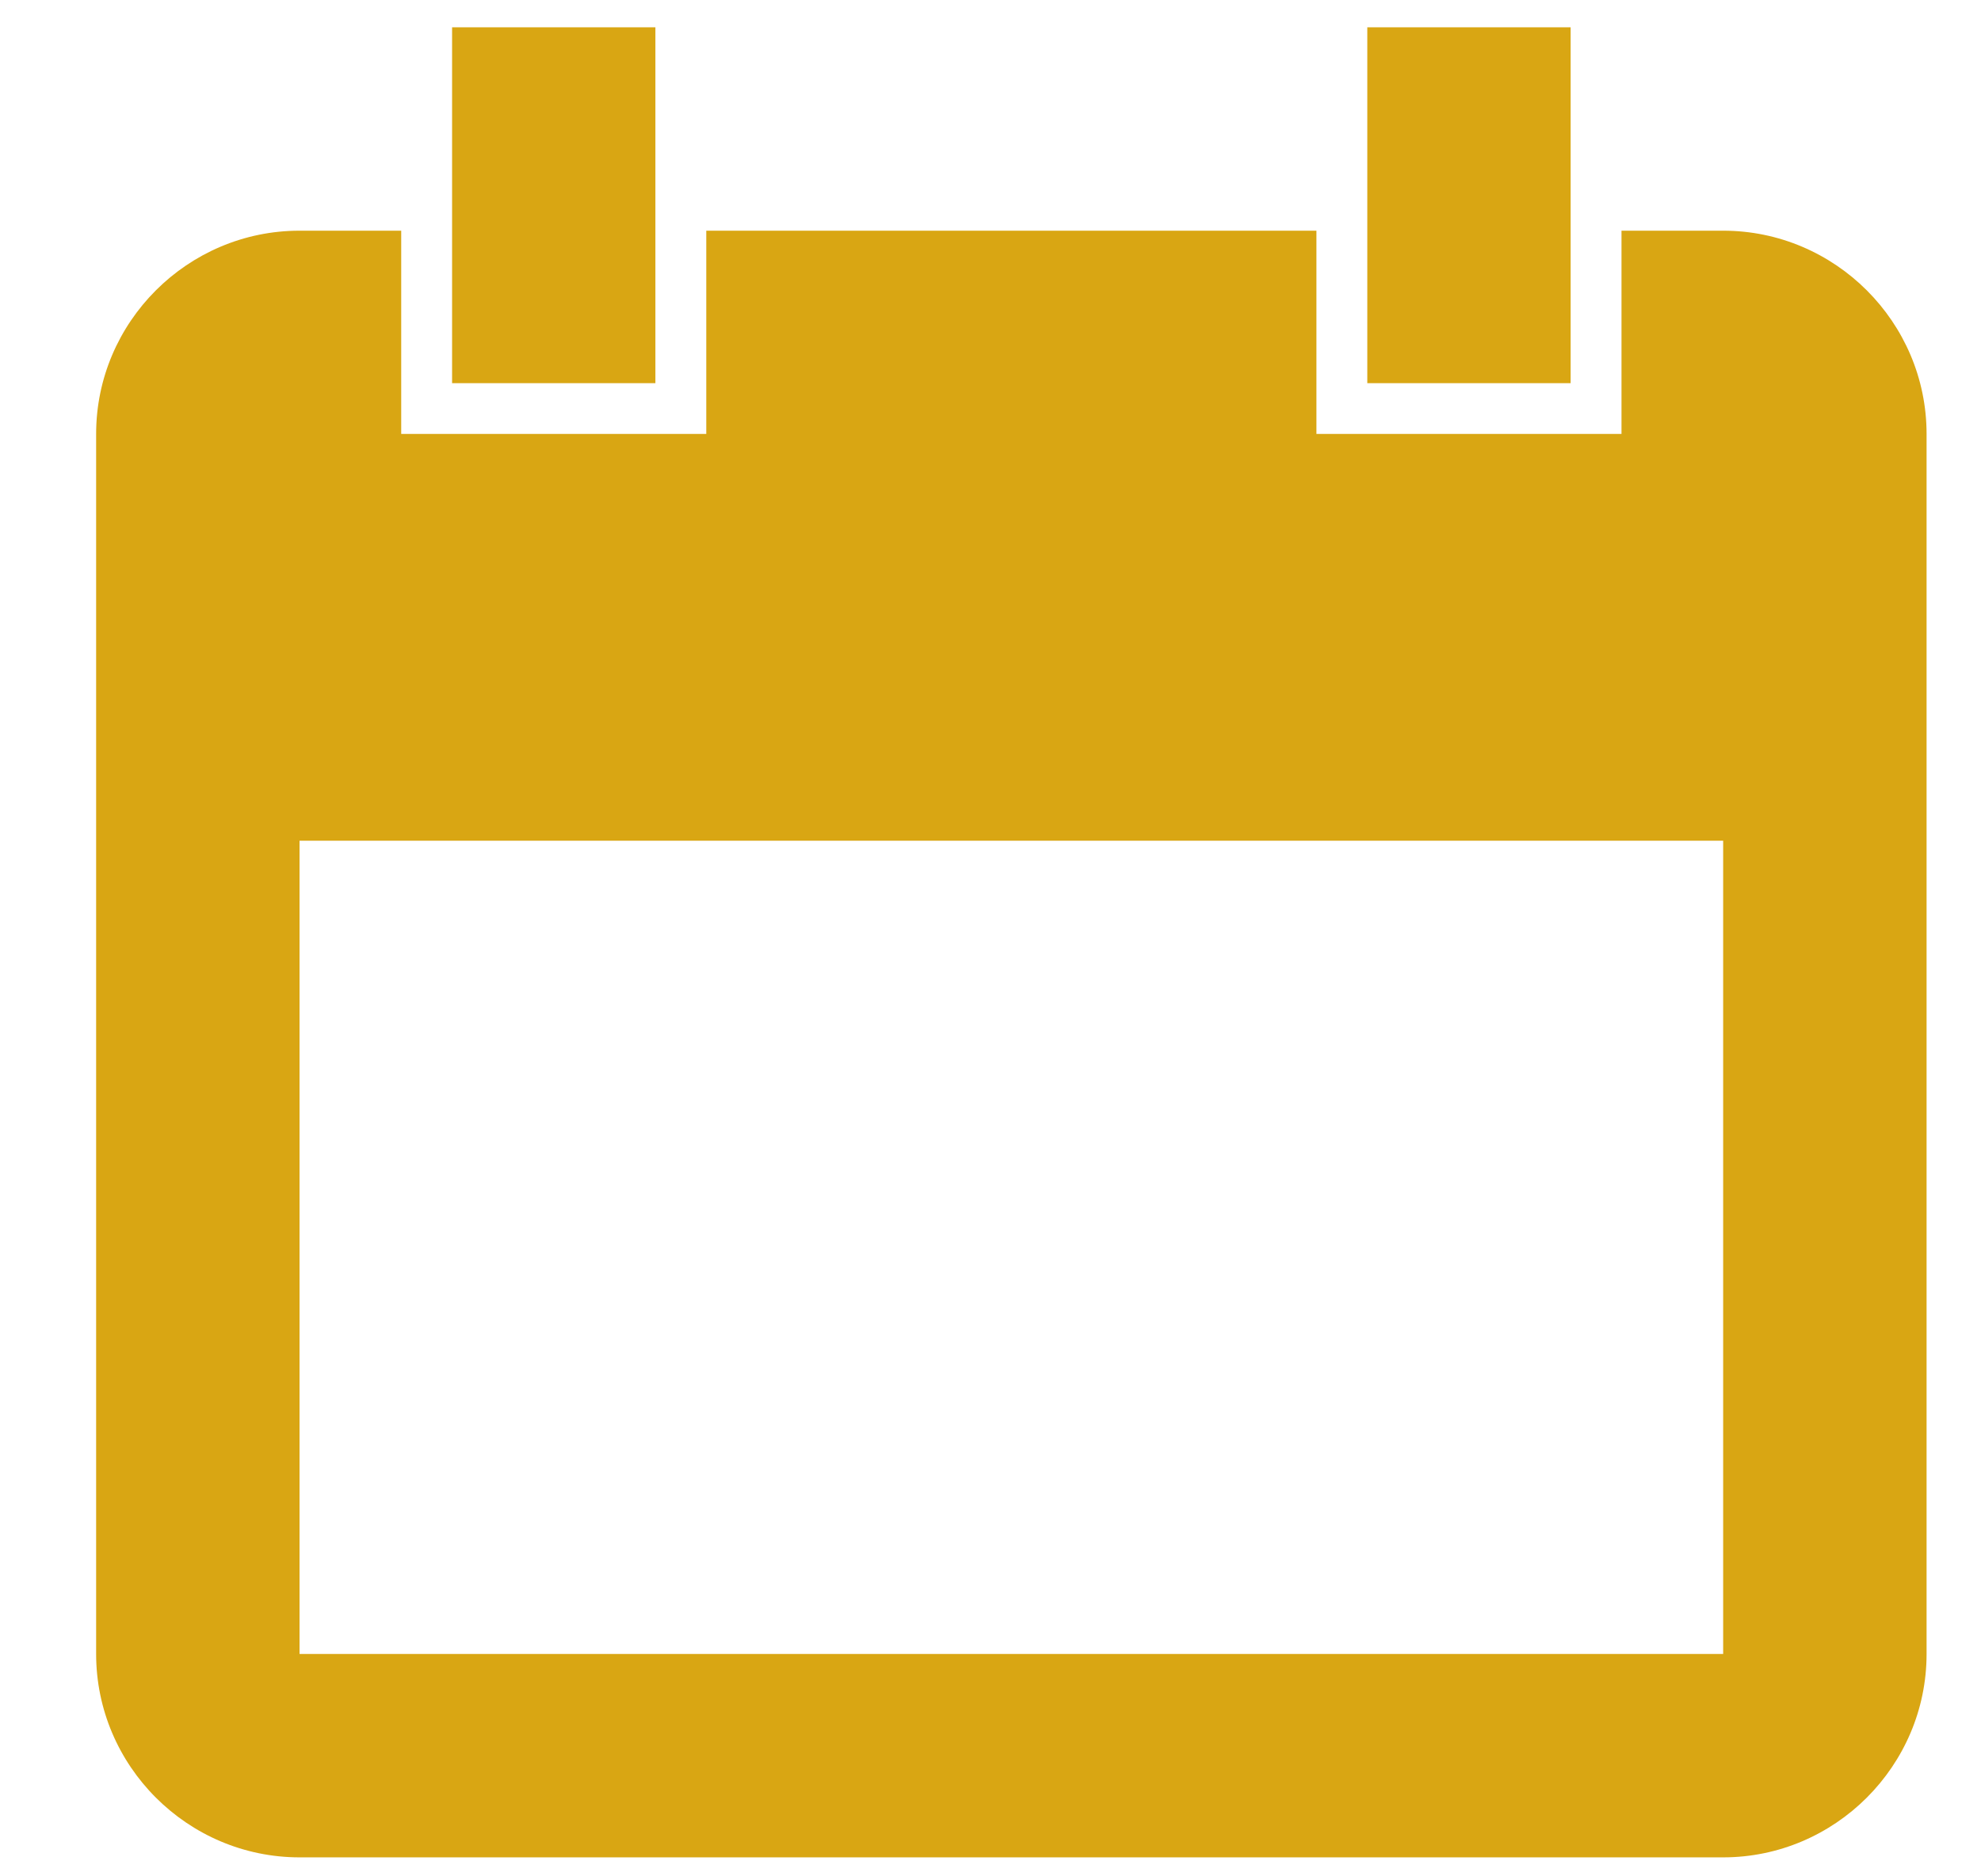 <?xml version="1.0" encoding="UTF-8" standalone="no"?>
<svg width="19px" height="18px" viewBox="0 0 19 18" version="1.1" xmlns="http://www.w3.org/2000/svg" xmlns:xlink="http://www.w3.org/1999/xlink">
    <!-- Generator: Sketch 3.7 (28169) - http://www.bohemiancoding.com/sketch -->
    <title>Shape</title>
    <desc>Created with Sketch.</desc>
    <defs></defs>
    <g id="Actualités" stroke="none" stroke-width="1" fill="none" fill-rule="evenodd">
        <g id="Desktop-HD" transform="translate(-346, -449)" fill="#D9A613">
            <g id="bloc_gauche" transform="translate(195, 367)">
                <g id="zone_text" transform="translate(0, 0)">
                    <g id="infos_publish" transform="translate(3.47, 79.761)">
                        <g id="calendar.1" transform="translate(148.452, 2.501)">
                            <g id="Calendar">
                                <path d="M15.605,1.951 L14.63,1.951 L14.63,3.901 L11.704,3.901 L11.704,1.951 L5.852,1.951 L5.852,3.901 L2.926,3.901 L2.926,1.951 L1.951,1.951 C0.877,1.951 0,2.828 0,3.901 L0,15.605 C0,16.678 0.877,17.556 1.951,17.556 L15.605,17.556 C16.678,17.556 17.556,16.678 17.556,15.605 L17.556,3.901 C17.556,2.828 16.678,1.951 15.605,1.951 L15.605,1.951 Z M15.605,15.605 L1.951,15.605 L1.951,7.803 L15.605,7.803 L15.605,15.605 L15.605,15.605 Z M5.364,0 L3.414,0 L3.414,3.414 L5.364,3.414 L5.364,0 L5.364,0 Z M14.142,0 L12.192,0 L12.192,3.414 L14.142,3.414 L14.142,0 L14.142,0 Z" id="Shape"></path>
                            </g>
                        </g>
                    </g>
                </g>
            </g>
        </g>
    </g>
</svg>